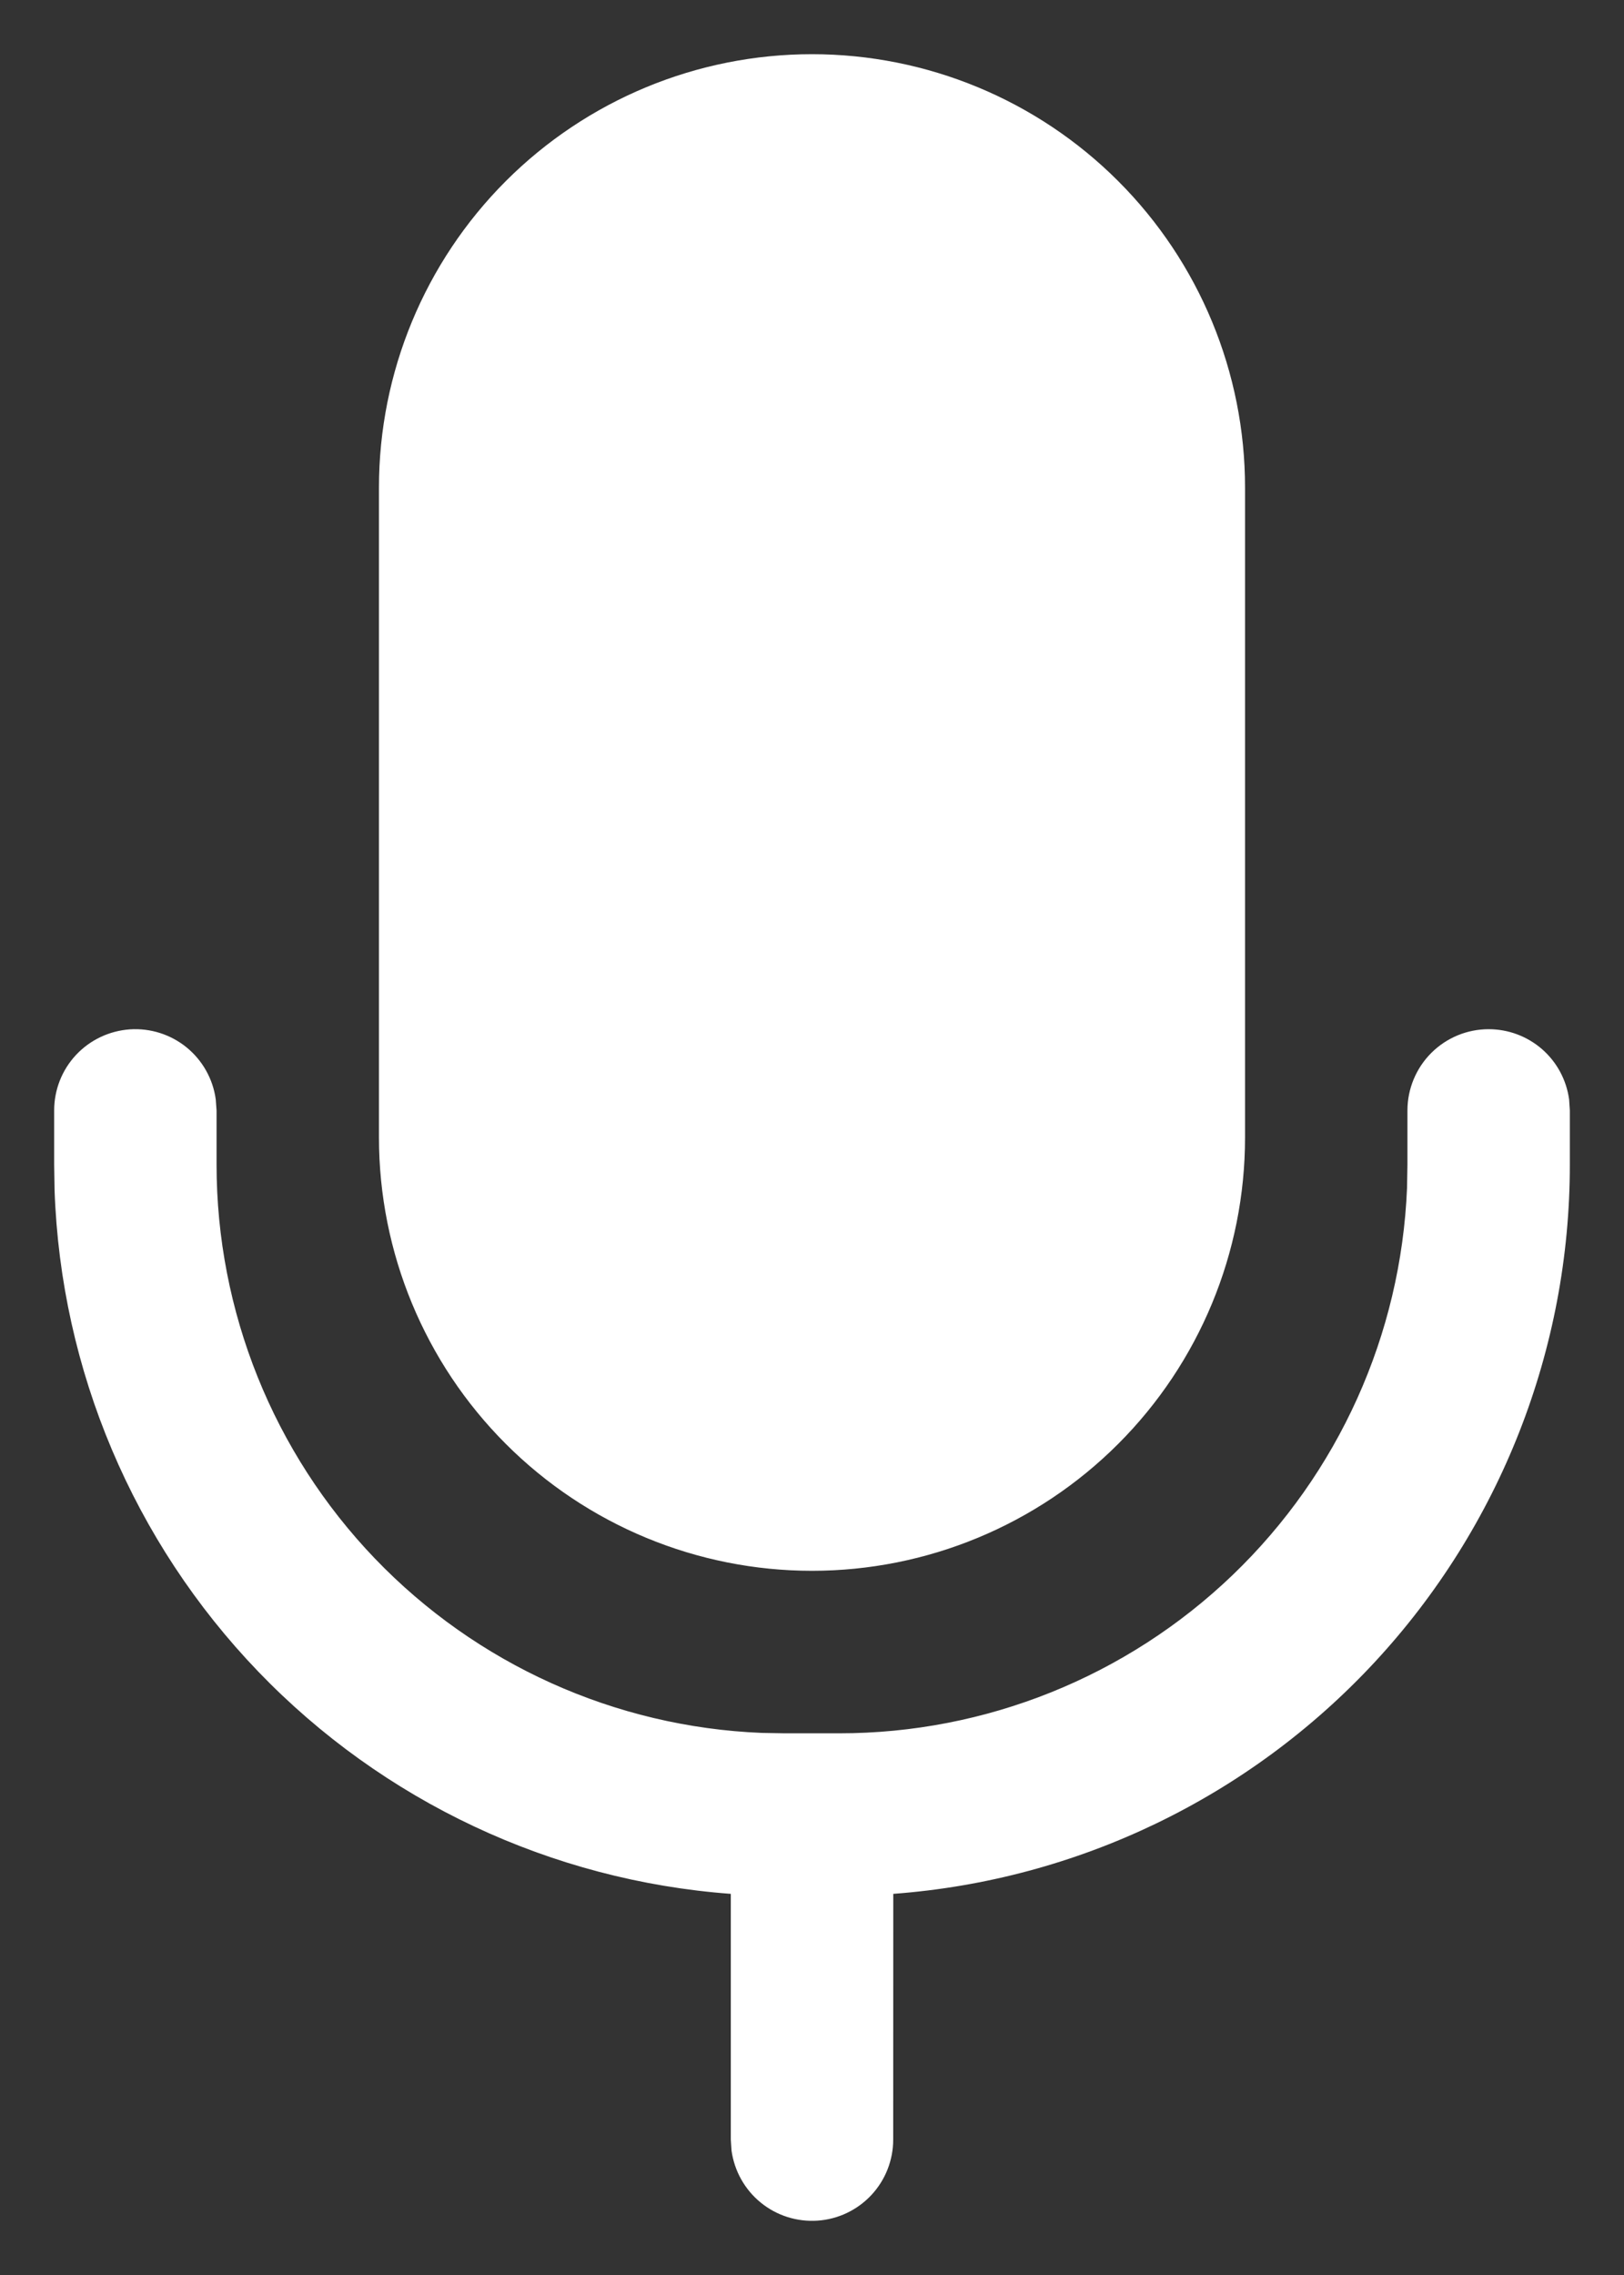 <svg width="20" height="28" viewBox="0 0 20 28" fill="none" xmlns="http://www.w3.org/2000/svg">
<rect x="0" y="0" width="20" height="28" fill="#333333" stroke="none"/>
<path d="M18.333 12.667C18.575 12.667 18.808 12.754 18.991 12.913C19.173 13.072 19.291 13.291 19.324 13.531L19.333 13.667V14.333C19.334 16.605 18.475 18.792 16.93 20.457C15.384 22.122 13.267 23.141 11.001 23.309L11 26.333C11 26.587 10.904 26.831 10.731 27.016C10.558 27.201 10.321 27.314 10.068 27.331C9.815 27.348 9.565 27.269 9.369 27.109C9.172 26.949 9.044 26.72 9.009 26.469L9 26.333V23.309C6.789 23.145 4.716 22.17 3.179 20.572C1.642 18.974 0.749 16.864 0.672 14.648L0.667 14.333V13.667C0.667 13.413 0.763 13.169 0.936 12.984C1.109 12.799 1.346 12.687 1.599 12.669C1.851 12.652 2.101 12.731 2.298 12.891C2.494 13.051 2.623 13.28 2.657 13.531L2.667 13.667V14.333C2.667 16.14 3.365 17.877 4.616 19.181C5.867 20.484 7.573 21.254 9.379 21.328L9.667 21.333H10.333C12.14 21.334 13.877 20.635 15.181 19.384C16.484 18.133 17.254 16.427 17.328 14.621L17.333 14.333V13.667C17.333 13.402 17.439 13.147 17.626 12.96C17.814 12.772 18.068 12.667 18.333 12.667ZM10 0.667C11.415 0.667 12.771 1.229 13.771 2.229C14.771 3.229 15.333 4.586 15.333 6V14C15.333 15.415 14.771 16.771 13.771 17.771C12.771 18.771 11.415 19.333 10 19.333C8.585 19.333 7.229 18.771 6.229 17.771C5.229 16.771 4.667 15.415 4.667 14V6C4.667 4.586 5.229 3.229 6.229 2.229C7.229 1.229 8.585 0.667 10 0.667Z" fill="white"/>
</svg>
